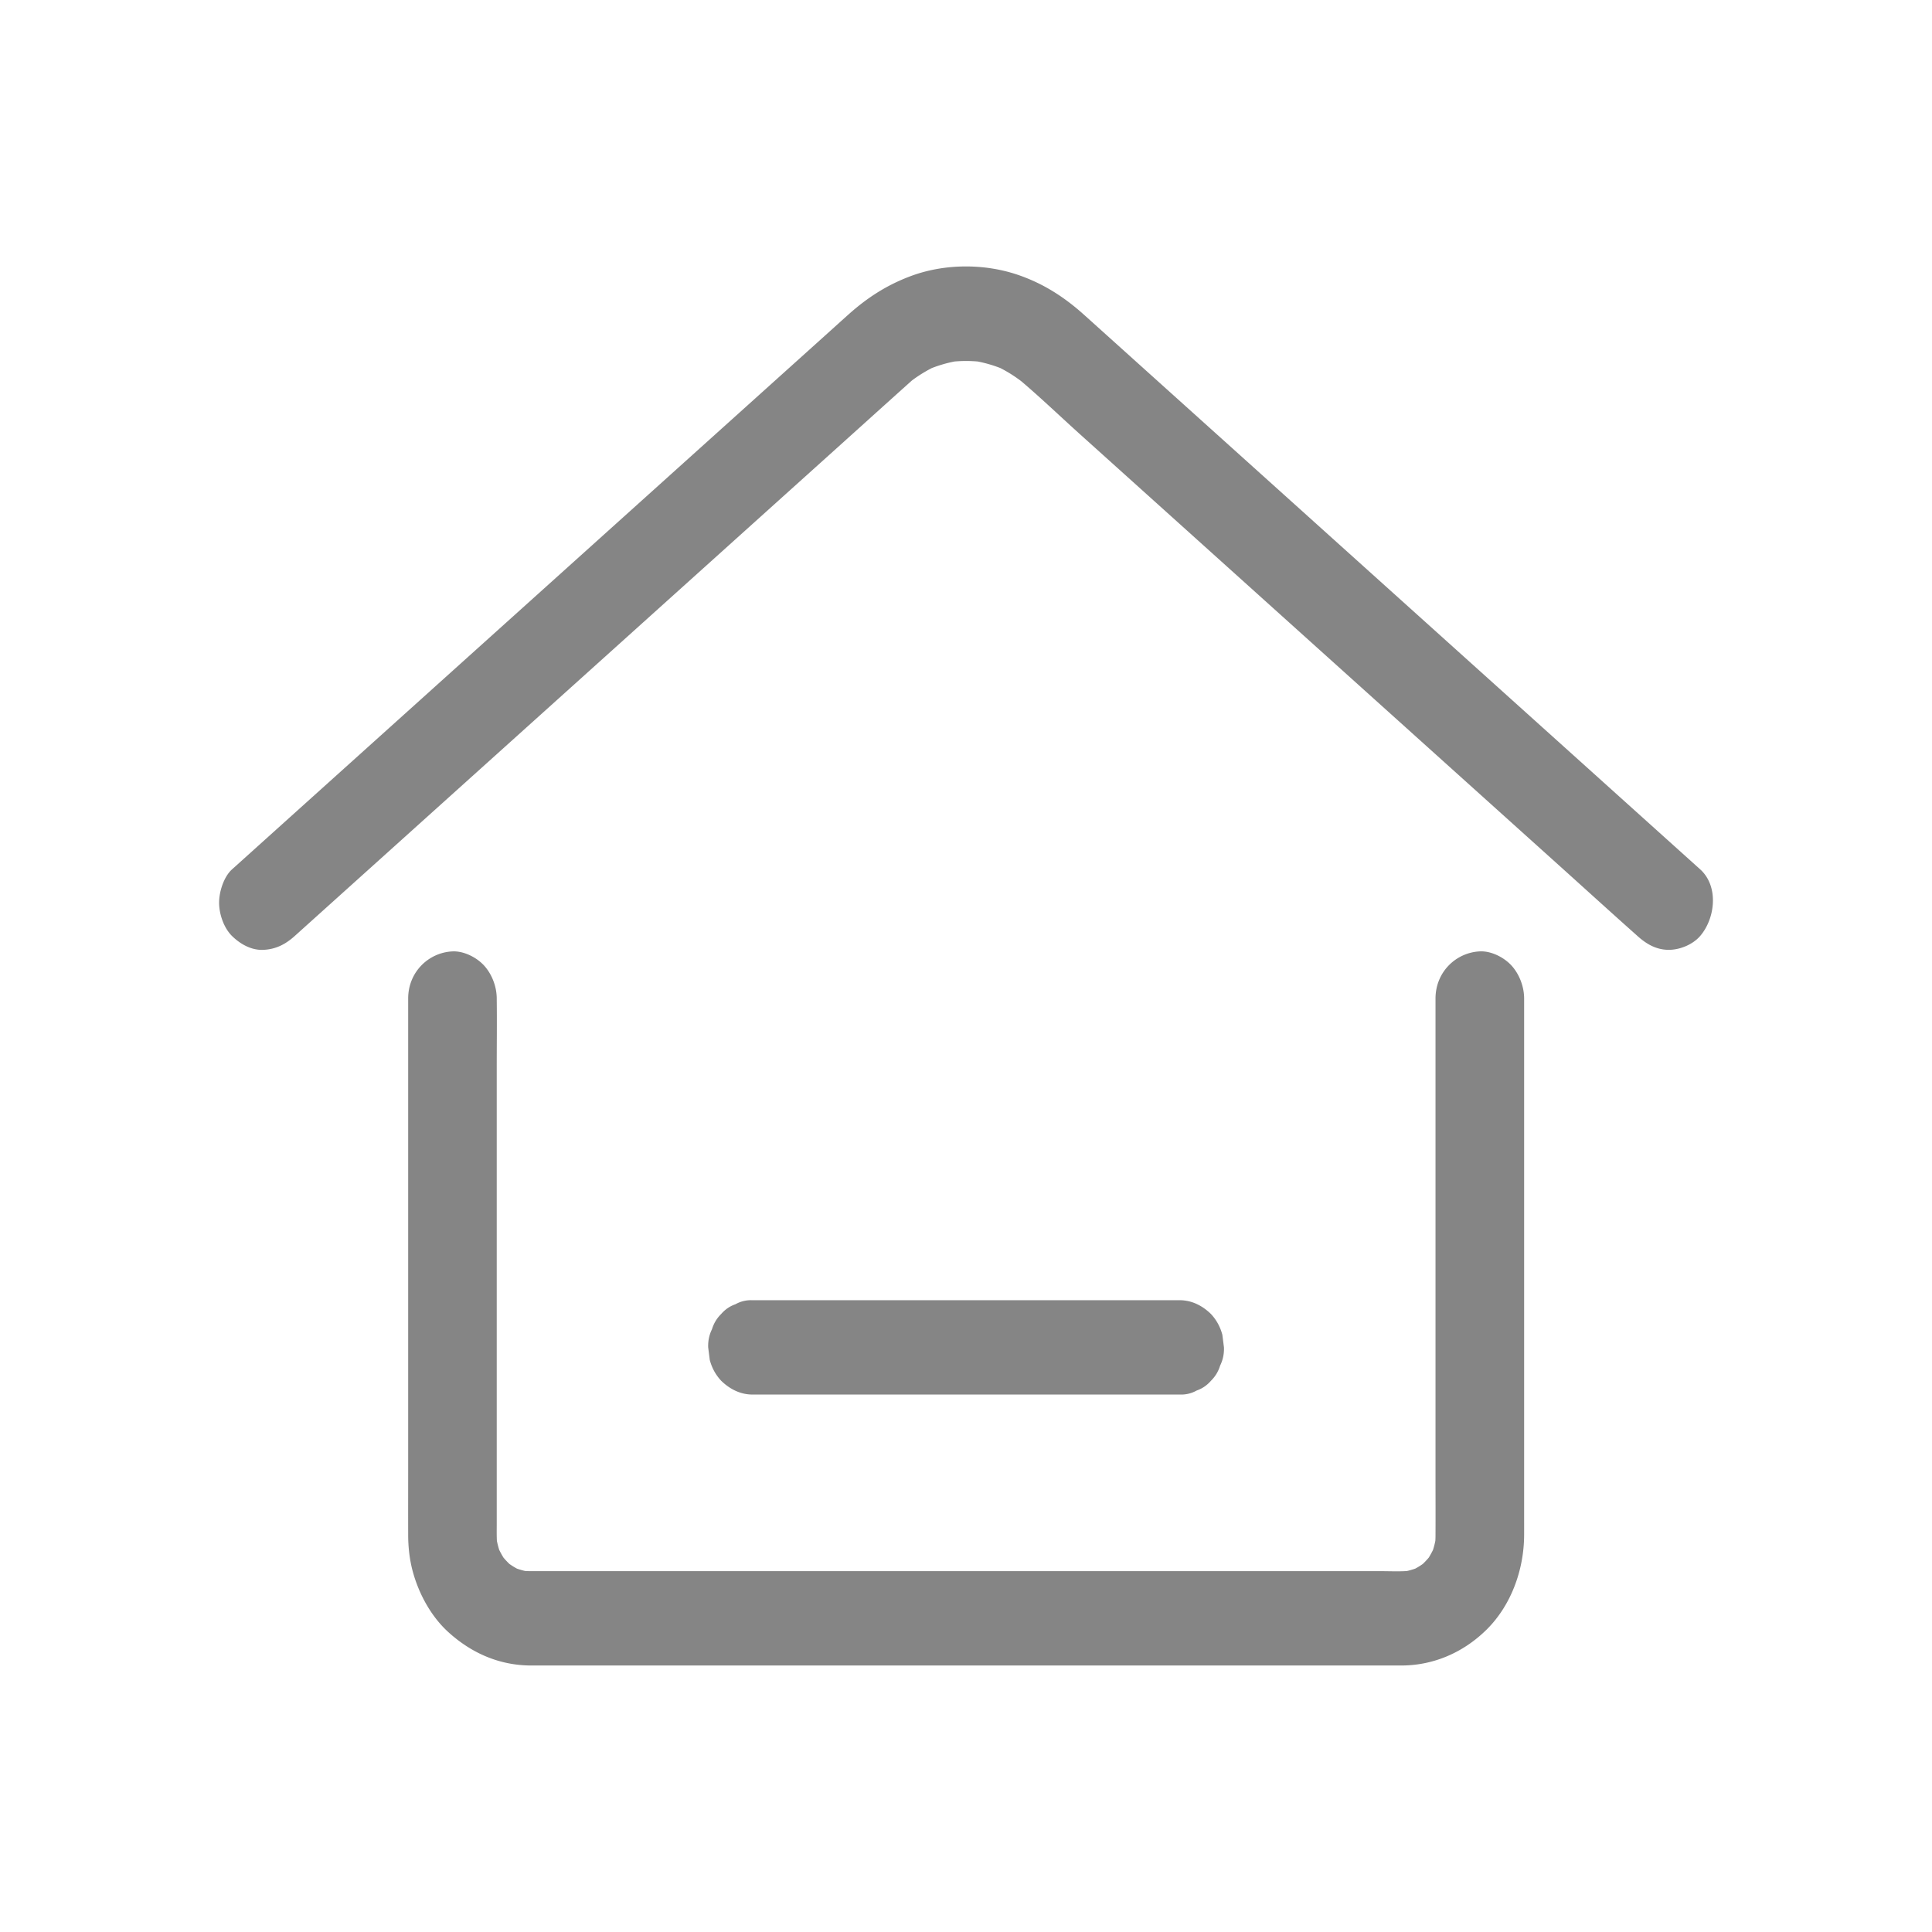 <svg class="icon" style="width: 5em;height: 5em;vertical-align: middle;fill: currentColor;overflow: hidden;" viewBox="0 0 1024 1024" version="1.1" xmlns="http://www.w3.org/2000/svg" p-id="7552"><path d="M156.19 496.12l32.73-29.46c26.18-23.56 52.35-47.12 78.53-70.68l94.84-85.36c27.22-24.5 54.44-49.01 81.67-73.51 13-11.7 25.98-23.44 39.01-35.11 1.02-0.91 2.05-1.81 3.1-2.68l-4.75 3.91c4.8-3.85 9.95-7.03 15.48-9.55l-5.61 2.52a70.472 70.472 0 0 1 17.9-5.15c-2.08 0.3-4.16 0.6-6.24 0.89 6.14-0.81 12.27-0.81 18.41 0-2.08-0.3-4.16-0.6-6.24-0.89 6.17 0.92 12.14 2.63 17.9 5.15l-5.61-2.52c5.53 2.52 10.67 5.7 15.48 9.55l-4.75-3.91c11.79 9.77 22.94 20.53 34.34 30.8 25.99 23.39 51.98 46.79 77.97 70.18 31.6 28.44 63.2 56.89 94.81 85.33 27.39 24.65 54.77 49.3 82.16 73.95 13.34 12.01 26.62 24.1 40.02 36.02l0.57 0.51c4.85 4.36 10.05 7.32 16.6 7.32 5.76 0 12.63-2.72 16.6-7.32 8.01-9.29 10.01-26.34 0-35.36l-36.02-32.42c-28.36-25.53-56.72-51.05-85.08-76.58l-99.69-89.73-79.53-71.58-21.9-19.71c-1.52-1.37-3.03-2.74-4.56-4.1-10.34-9.26-21.2-16.19-34.09-20.71-18.29-6.41-39.78-6.31-57.94 0.57-12.35 4.68-22.62 11.26-32.63 20.23-4.62 4.14-9.21 8.29-13.82 12.44-23.38 21.05-46.77 42.09-70.15 63.14-32.52 29.27-65.03 58.54-97.55 87.81-30.59 27.53-61.18 55.07-91.77 82.6-17.01 15.31-34.02 30.62-51.02 45.93l-2.36 2.12c-4.37 3.93-6.87 11.81-6.87 17.68 0 6.13 2.56 13.46 6.87 17.68 4.47 4.37 10.35 7.62 16.6 7.32 6.51-0.31 11.61-2.84 16.59-7.32zM760.85 529.26V781.28c0 10.9 0.06 21.8 0 32.7-0.01 1.94-0.12 3.85-0.33 5.78l0.84-6.65c-0.5 3.87-1.43 7.58-2.81 11.2l2.37-5.97a47.34 47.34 0 0 1-5.34 9.79c1.22-1.69 2.45-3.37 3.67-5.06a45.16 45.16 0 0 1-7.47 7.96l4.75-3.91c-2.85 2.3-5.9 4.19-9.19 5.69l5.61-2.52a41.243 41.243 0 0 1-10.51 3c2.08-0.3 4.16-0.6 6.24-0.89-5.45 0.69-11.1 0.35-16.59 0.35h-433.8c-5.7 0-11.41 0.02-17.11 0-1.92-0.01-3.82-0.11-5.73-0.35 2.08 0.3 4.16 0.6 6.24 0.89-3.63-0.53-7.12-1.52-10.51-3l5.61 2.52c-3.29-1.5-6.34-3.39-9.19-5.69l4.75 3.91a45.16 45.16 0 0 1-7.47-7.96c1.22 1.69 2.45 3.37 3.67 5.06a47.34 47.34 0 0 1-5.34-9.79l2.37 5.97a48.65 48.65 0 0 1-2.81-11.2l0.84 6.65c-0.45-3.99-0.33-8.02-0.33-12.03v-19.96-67.64-83.18-72.05c0-11.71 0.15-23.43 0-35.14v-0.5c0-6.41-2.62-13.14-6.87-17.68-4.07-4.34-10.75-7.6-16.6-7.32-12.72 0.61-23.47 10.98-23.47 25V778.53c0 11.69-0.03 23.37 0 35.06 0.01 6.46 0.75 13.1 2.43 19.31 3.25 12 9.79 23.89 18.76 32.06 12.46 11.37 27.38 17.75 43.9 17.79 7.47 0.01 14.94 0 22.41 0H735.66c2.4 0 4.79 0.01 7.19 0 16.78-0.04 32.51-6.73 44.84-18.79 13.11-12.82 20.1-31.77 20.13-50.54 0.01-3.99 0-7.98 0-11.98v-56.72-80.26-77.57-50.52-7.12c0-6.41-2.62-13.14-6.87-17.68-4.07-4.34-10.75-7.6-16.6-7.32-12.74 0.62-23.5 11-23.5 25.01zM398.83 739.14H616.04c2.95 0 5.9 0.01 8.84 0h0.38c3.23 0.13 6.25-0.59 9.04-2.15 2.91-1.01 5.43-2.73 7.55-5.17 2.29-2.26 3.91-4.95 4.85-8.05 1.47-2.98 2.14-6.19 2.02-9.63l-0.84-6.65c-1.12-4.24-3.13-7.91-6.04-11.03-4.59-4.49-10.24-7.32-16.6-7.32H408.03c-2.95 0-5.9-0.01-8.84 0h-0.38c-3.23-0.13-6.25 0.59-9.04 2.15-2.91 1.01-5.43 2.73-7.55 5.17-2.29 2.26-3.91 4.95-4.85 8.05-1.47 2.98-2.14 6.19-2.02 9.63l0.84 6.65c1.12 4.24 3.13 7.91 6.04 11.03 4.6 4.48 10.24 7.32 16.6 7.32z" fill="#858585" p-id="7553"></path></svg>